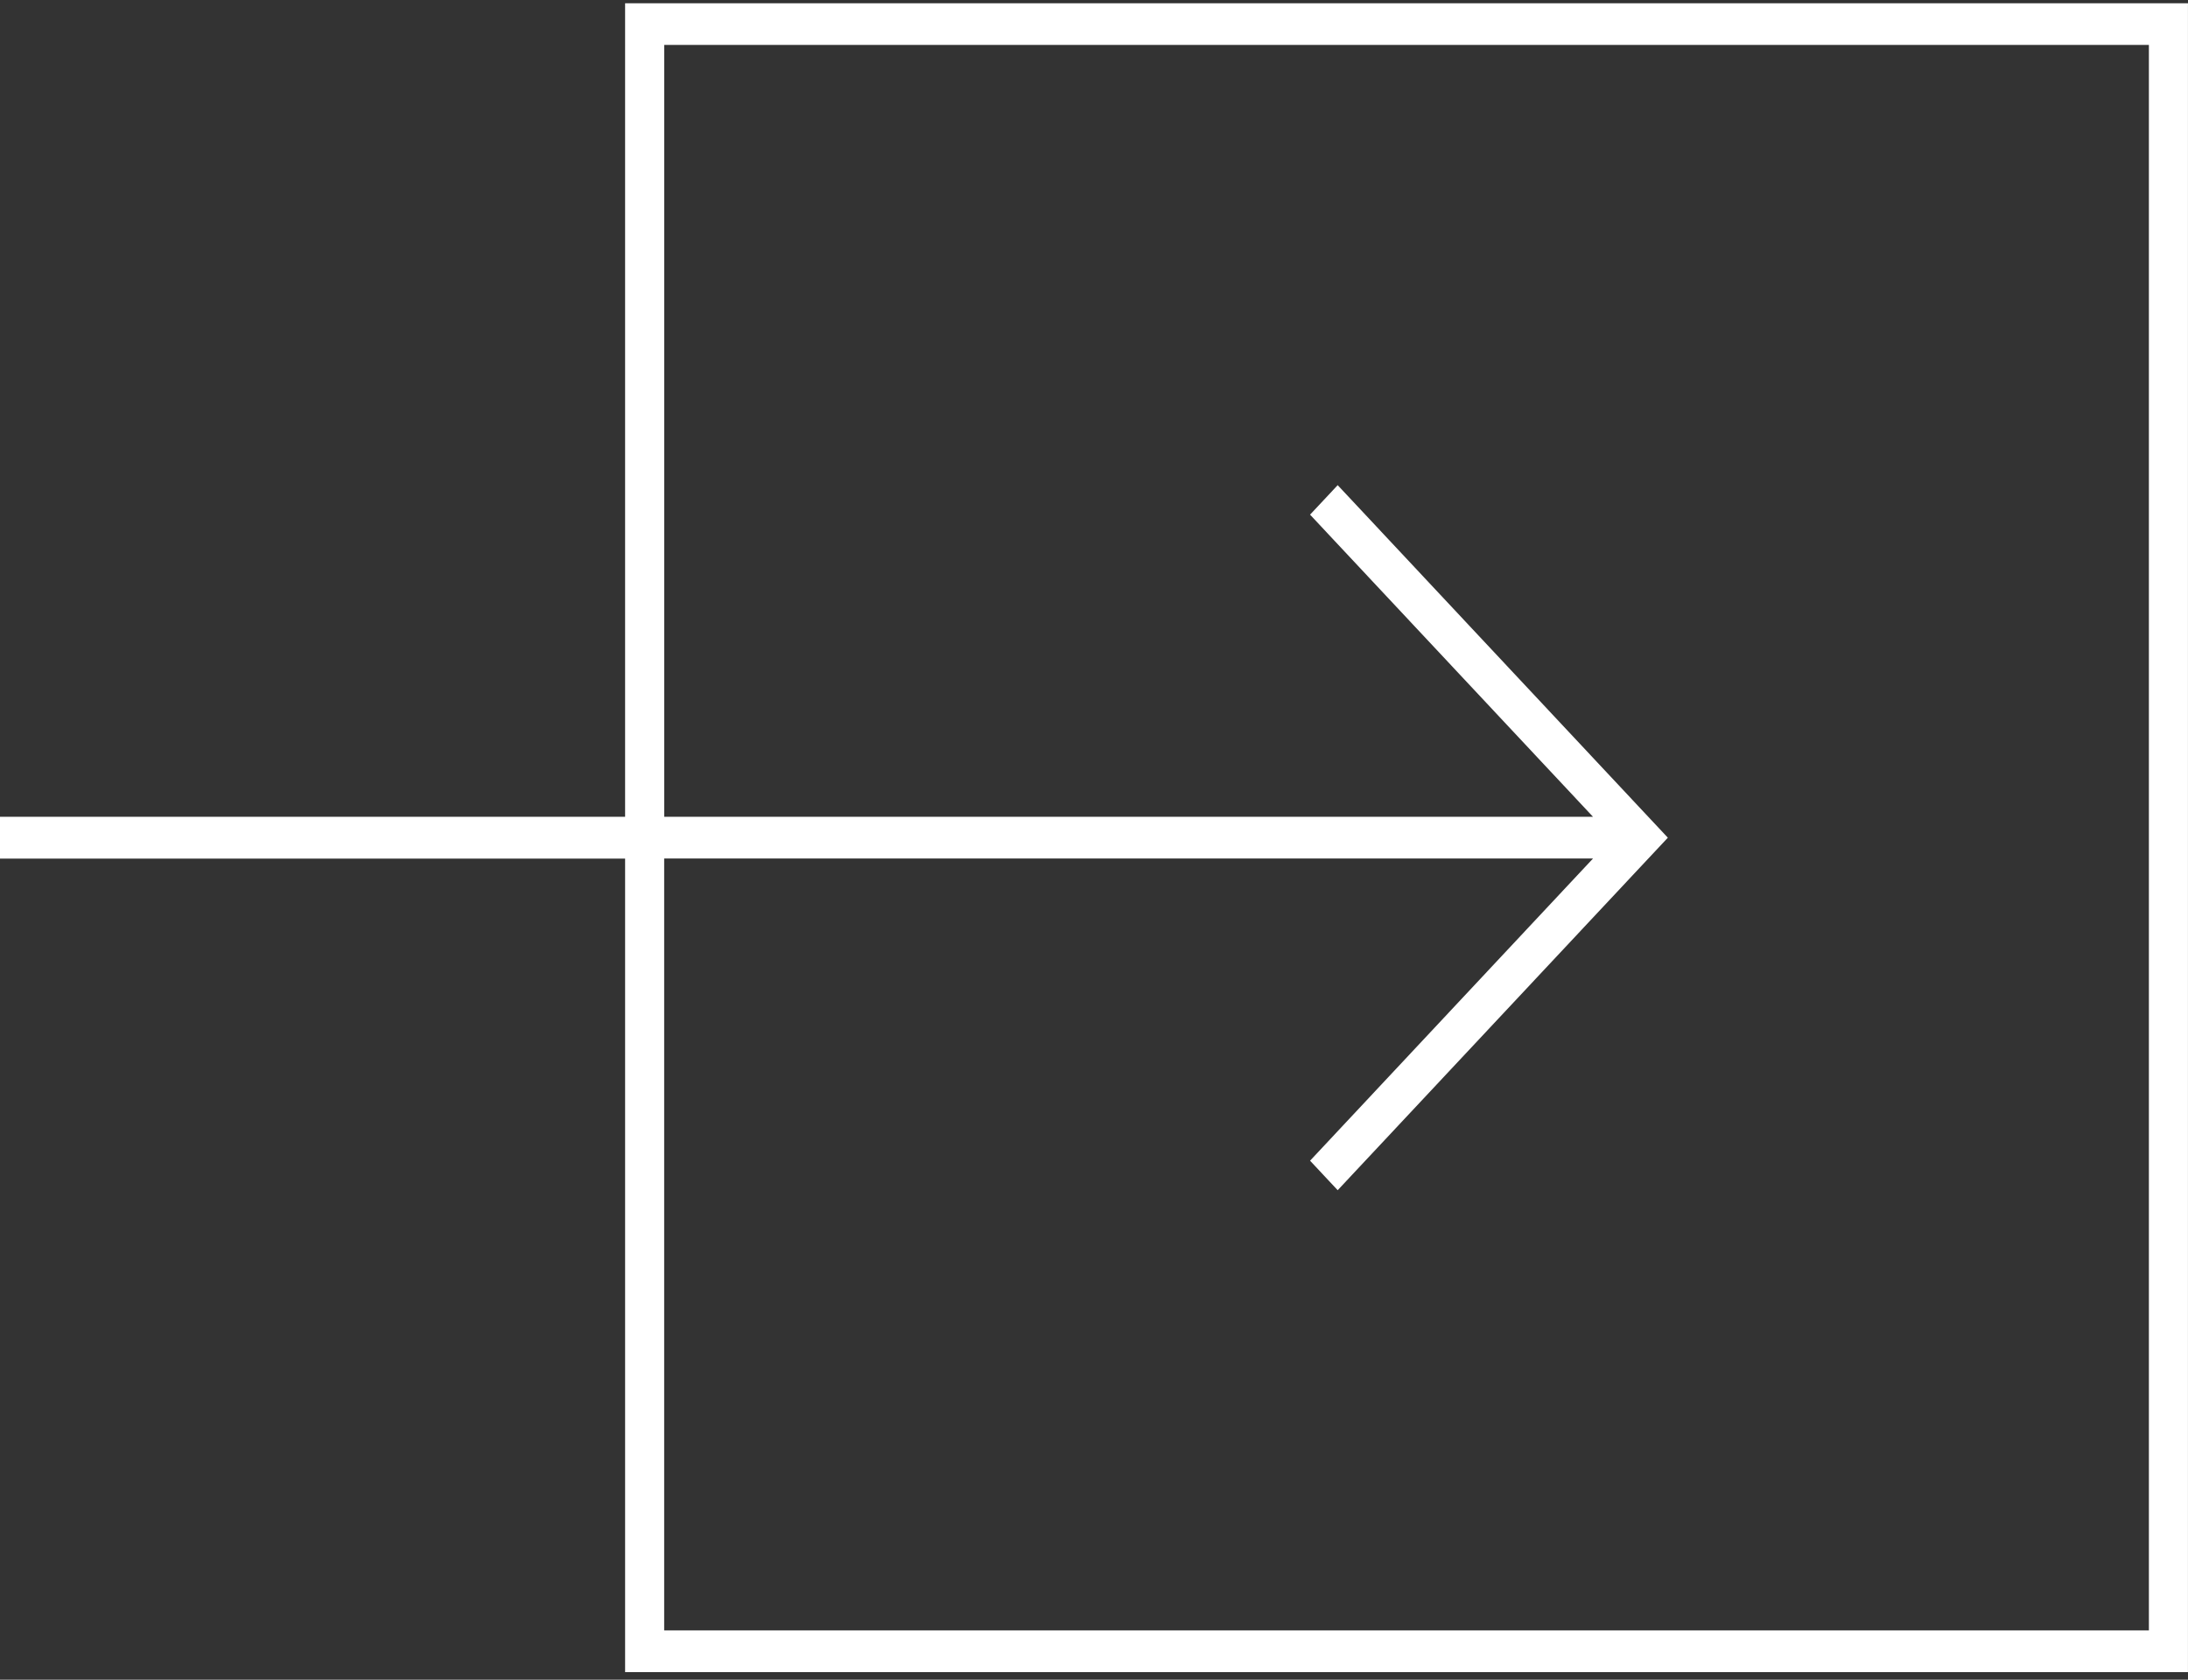 <svg width="56" height="43" fill="none" xmlns="http://www.w3.org/2000/svg"><rect width="100%" height="100%" fill="#333333" stroke="none"/><path fill-rule="evenodd" clip-rule="evenodd" d="M16.999 1.15h38v40.588h-38v-19.76h23.773l-7.242 7.736.707.755 8.45-9.024-8.45-9.025-.707.755 7.242 7.735H17V1.15zm-1 19.76V.083h40v42.723h-40V21.98H0v-1.07h15.999z" fill="#fff"/></svg>